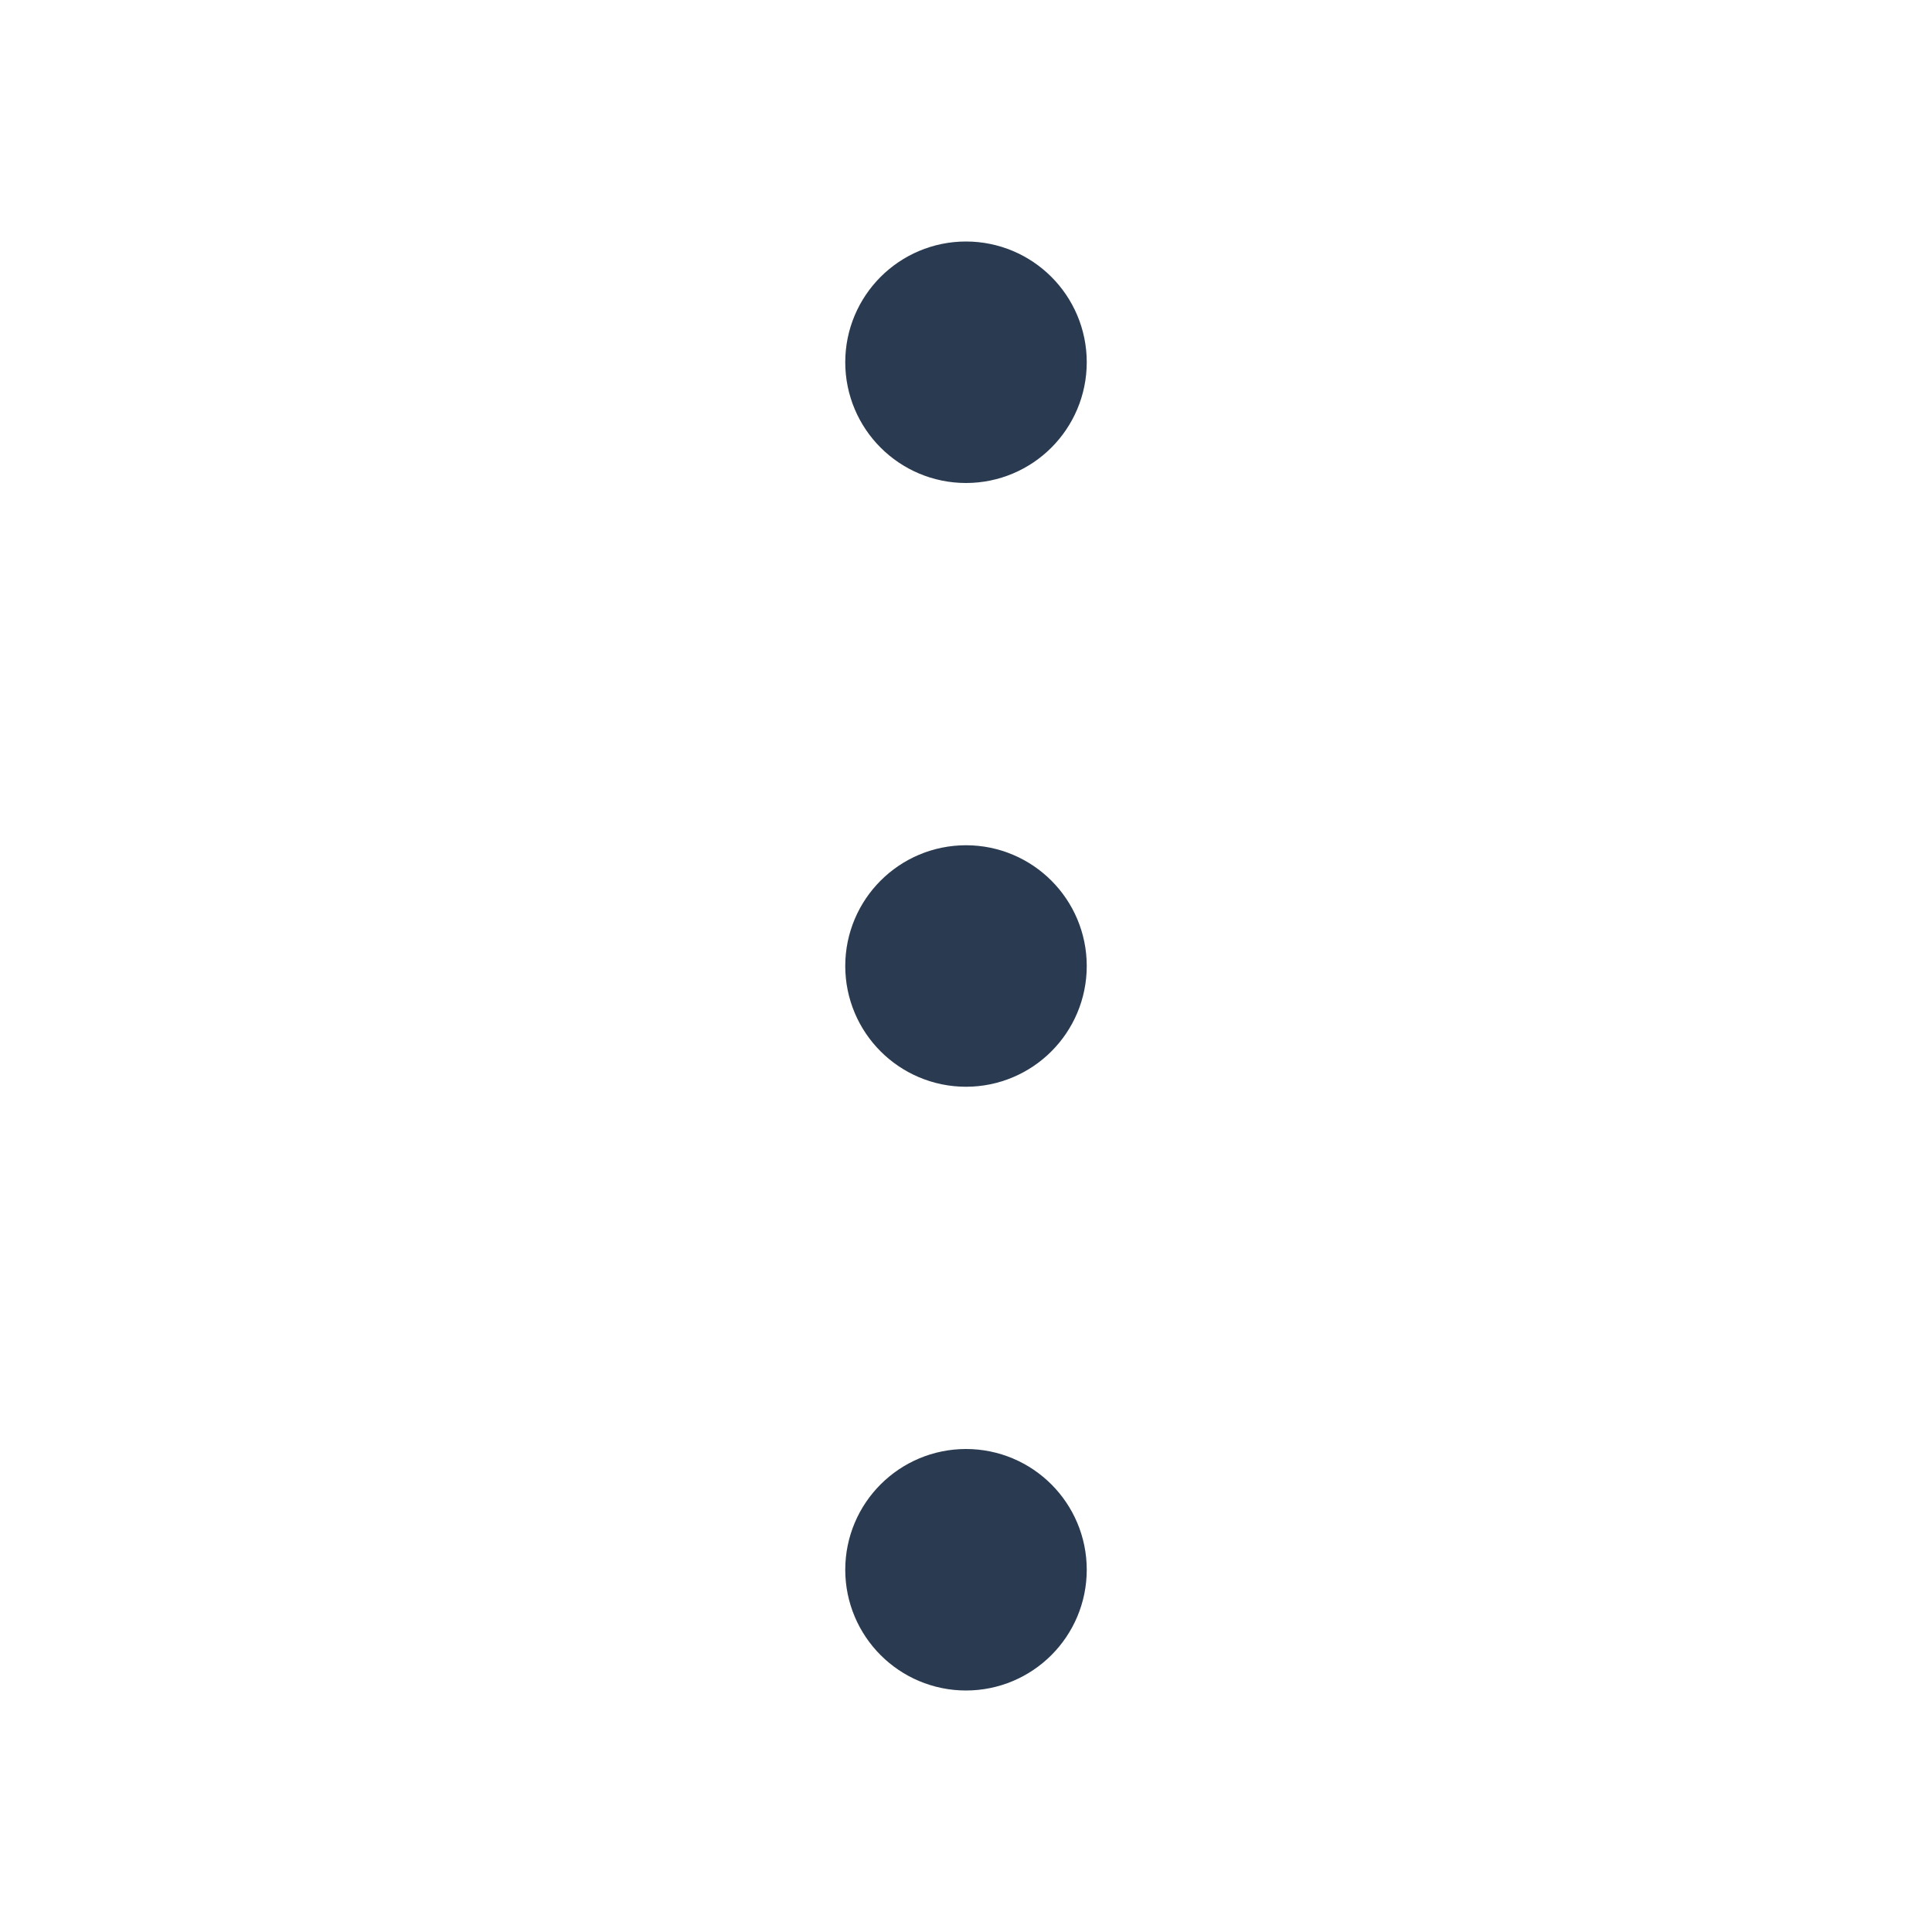 <svg width="16" height="16" viewBox="0 0 16 16" fill="none" xmlns="http://www.w3.org/2000/svg">
<path d="M8.5 3C8.5 3.276 8.276 3.5 8 3.5C7.724 3.5 7.5 3.276 7.5 3C7.5 2.724 7.724 2.5 8 2.5C8.276 2.5 8.5 2.724 8.5 3ZM8.5 8C8.5 8.276 8.276 8.5 8 8.5C7.724 8.5 7.5 8.276 7.5 8C7.5 7.724 7.724 7.5 8 7.5C8.276 7.5 8.5 7.724 8.5 8ZM8.5 13C8.5 13.276 8.276 13.5 8 13.5C7.724 13.5 7.5 13.276 7.5 13C7.5 12.724 7.724 12.5 8 12.5C8.276 12.5 8.5 12.724 8.5 13Z" stroke="#2A3B51"/>
</svg>
